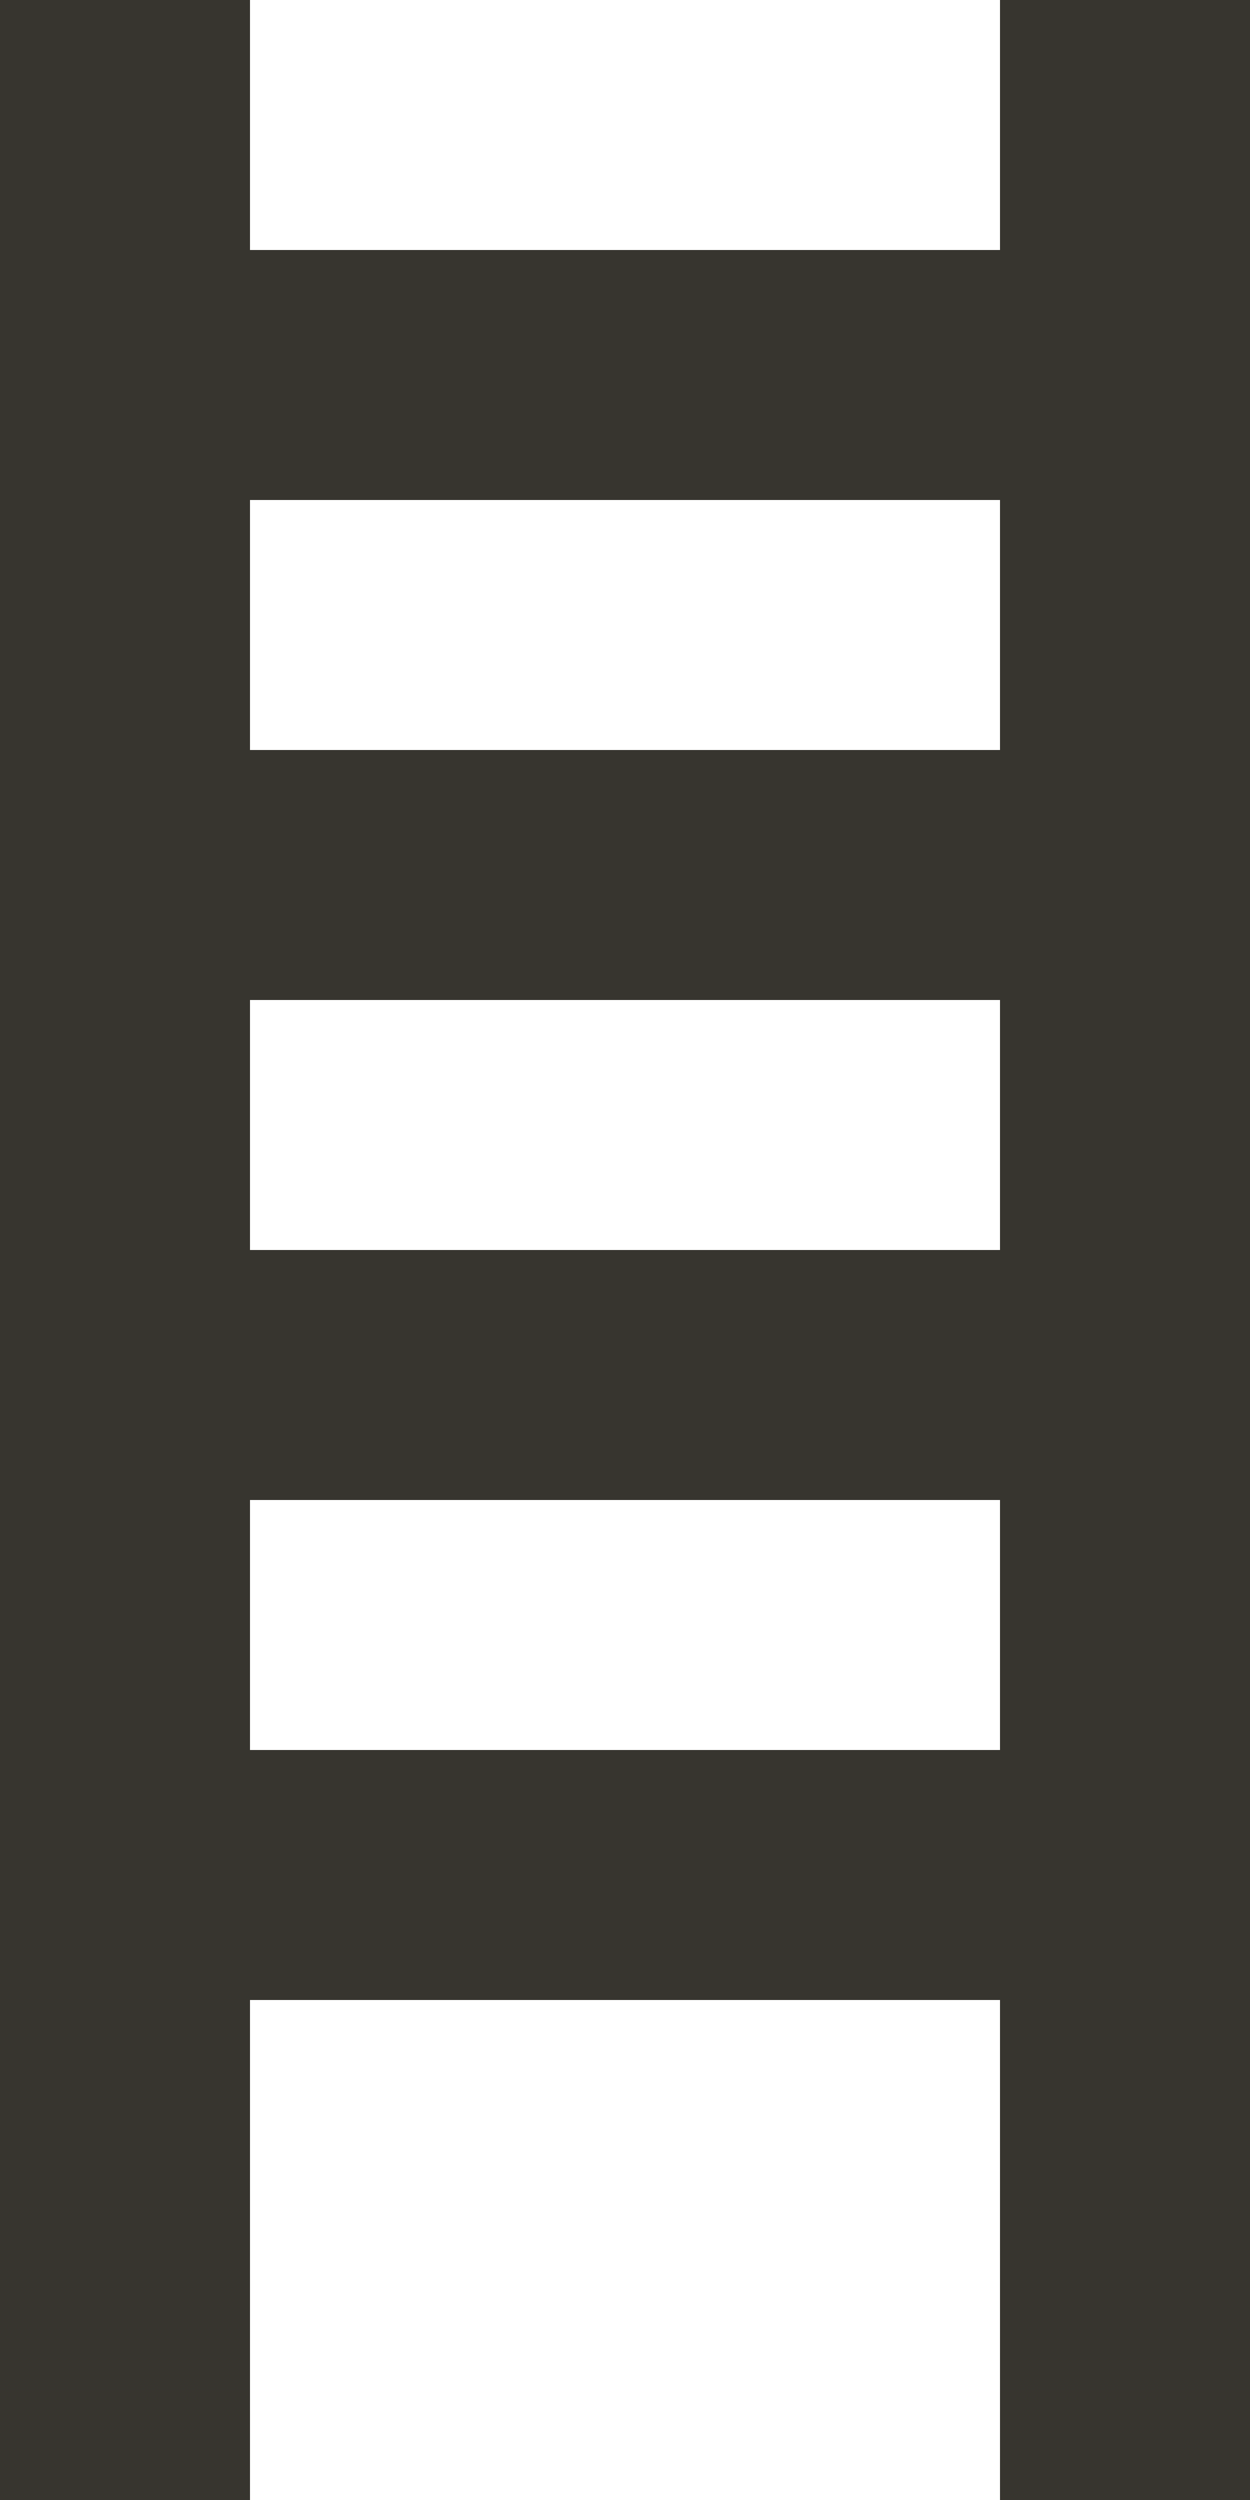 <!-- Generated by IcoMoon.io -->
<svg version="1.1" xmlns="http://www.w3.org/2000/svg" width="16" height="32" viewBox="0 0 16 32">
<title>as-stairs-</title>
<path fill="#37352f" d="M3.2 22.4h9.6v-3.2h-9.6v3.2zM3.2 16h9.6v-3.2h-9.6v3.2zM3.2 9.6h9.6v-3.2h-9.6v3.2zM12.8 0h3.2v32h-3.2v-6.4h-9.6v6.4h-3.2v-32h3.2v3.2h9.6v-3.2z"></path>
</svg>
